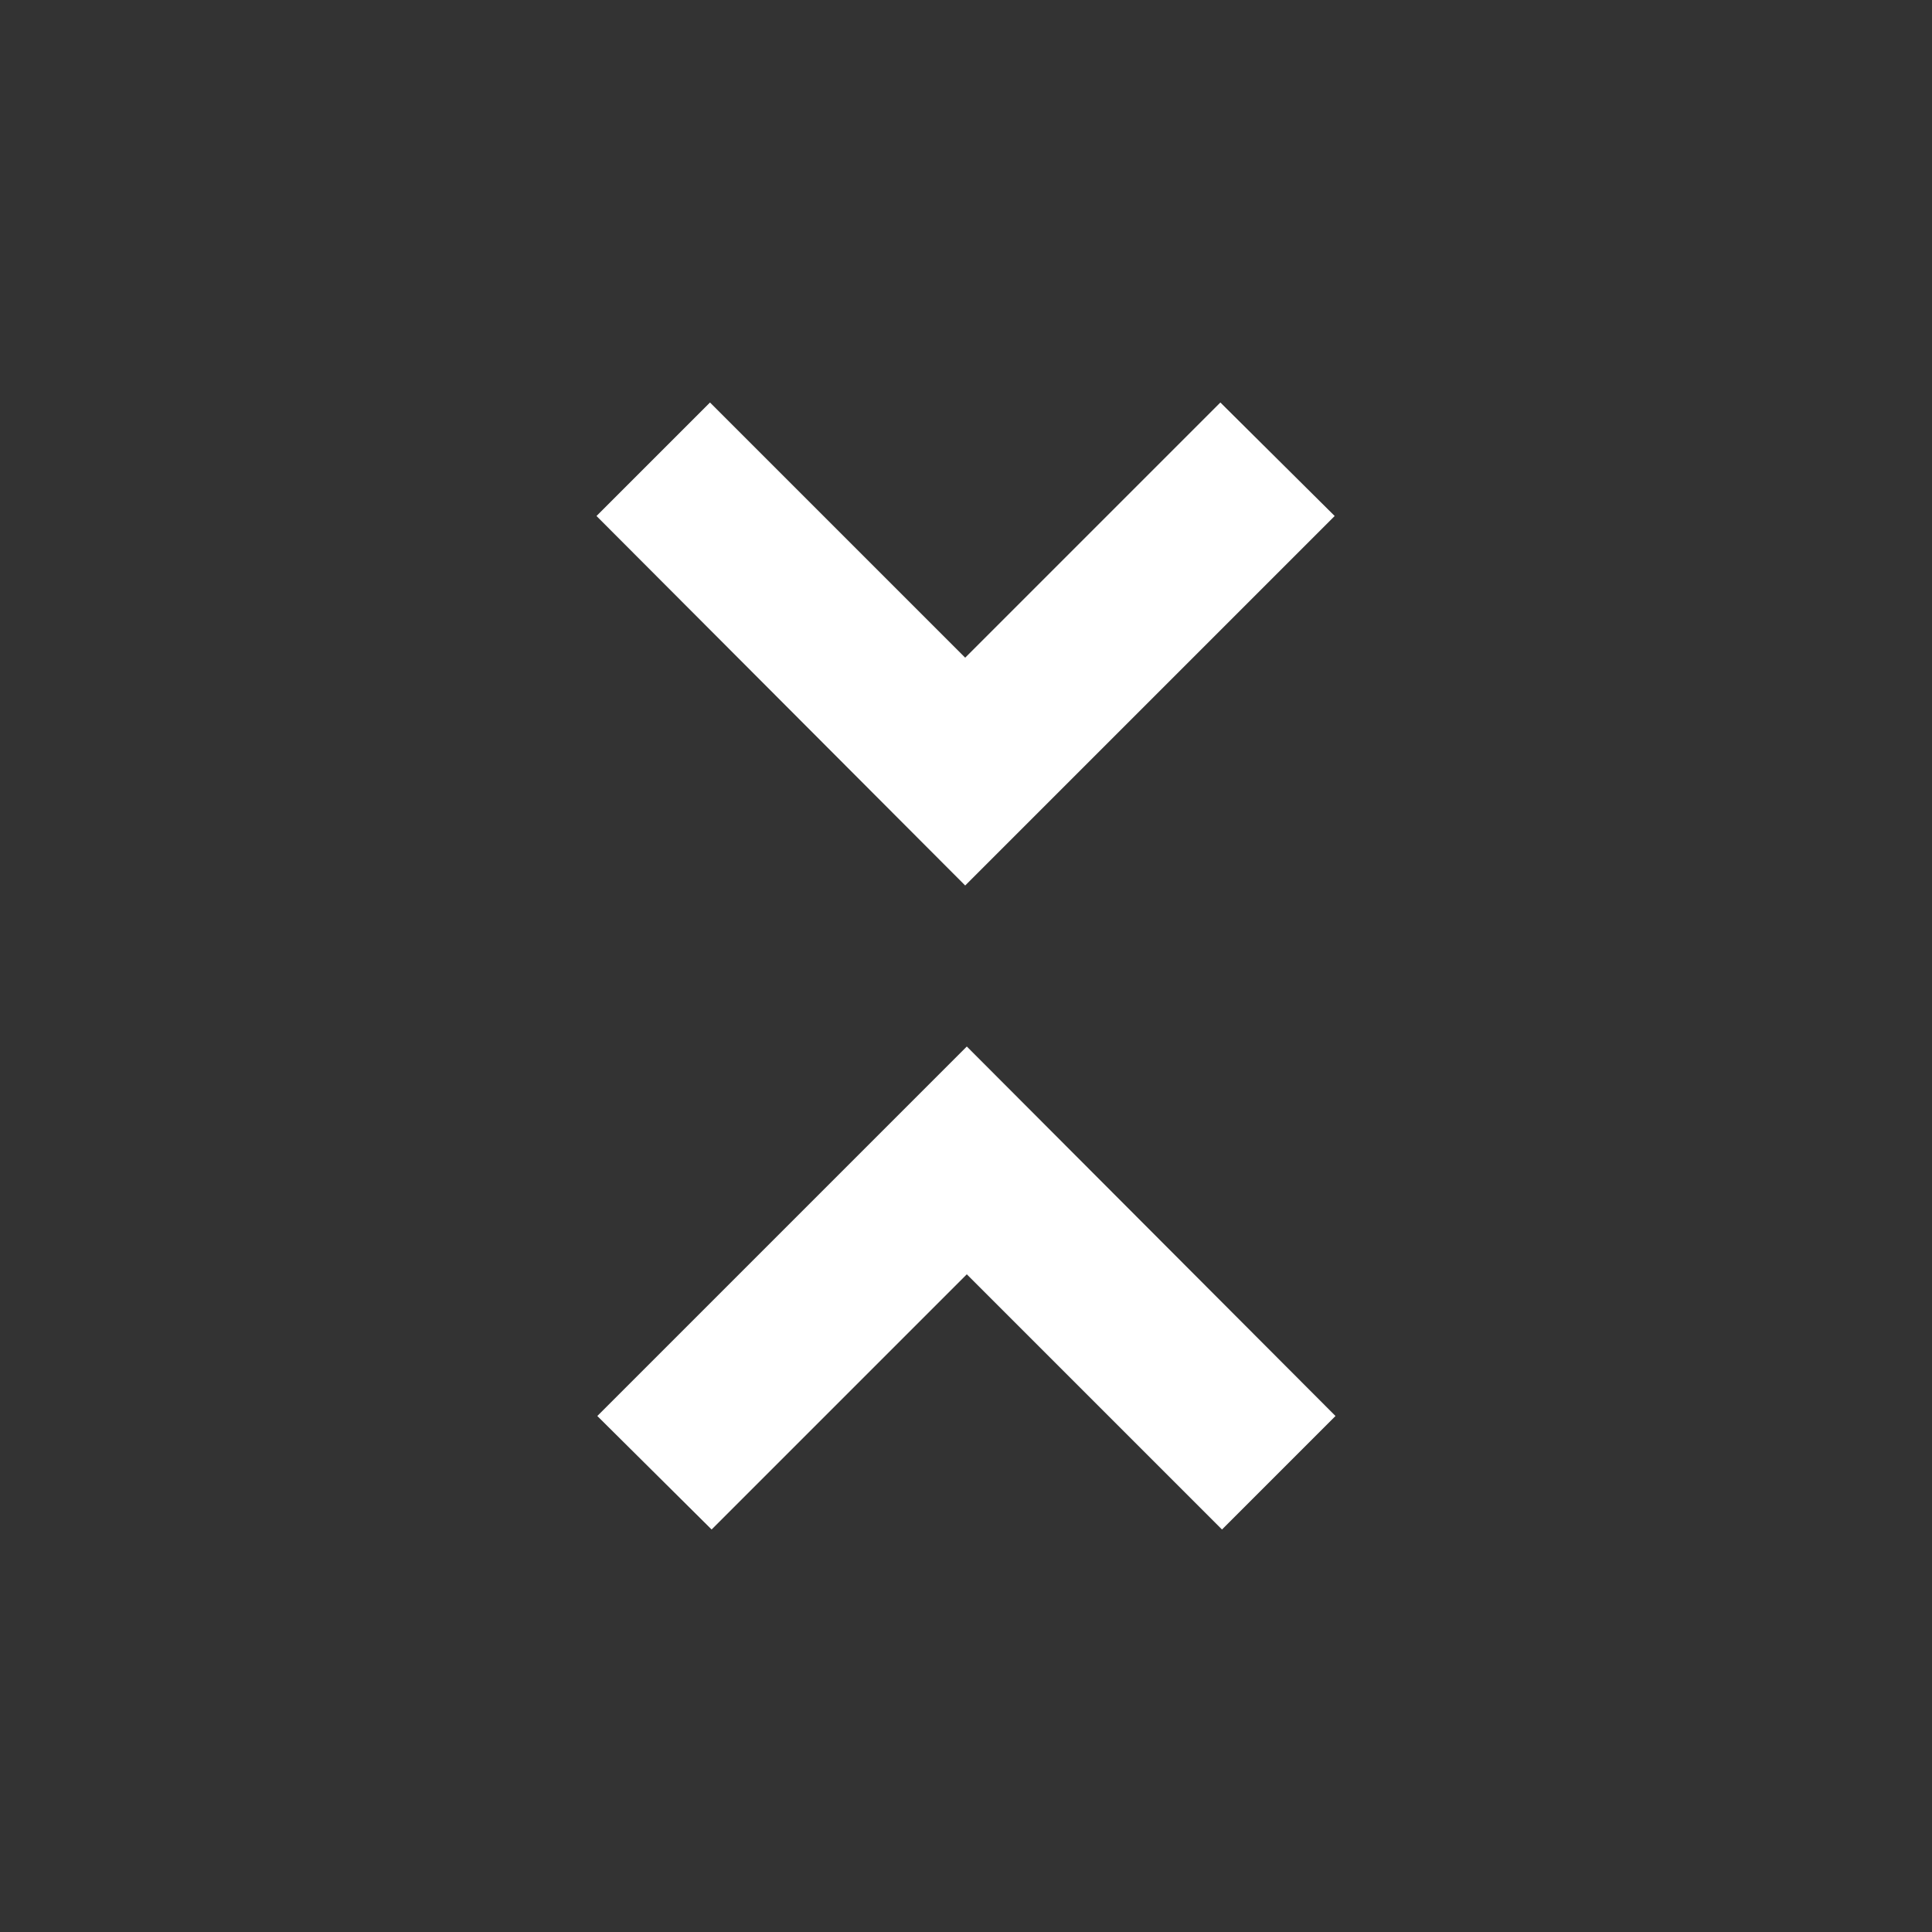 <svg width="24" height="24" viewBox="0 0 24 24" fill="none" xmlns="http://www.w3.org/2000/svg">
<rect x="0" y="0" width="24" height="24" fill="#333333" stroke="none"/>
<path fill-rule="evenodd" clip-rule="evenodd" d="M11.99 8.17L8.82 5L7.41 6.41L11.99 11L16.58 6.41L15.16 5L11.99 8.17ZM12.01 15.83L15.18 19L16.59 17.59L12.01 13L7.42 17.59L8.84 19L12.01 15.83Z" fill="#ffffff"/>
</svg>
